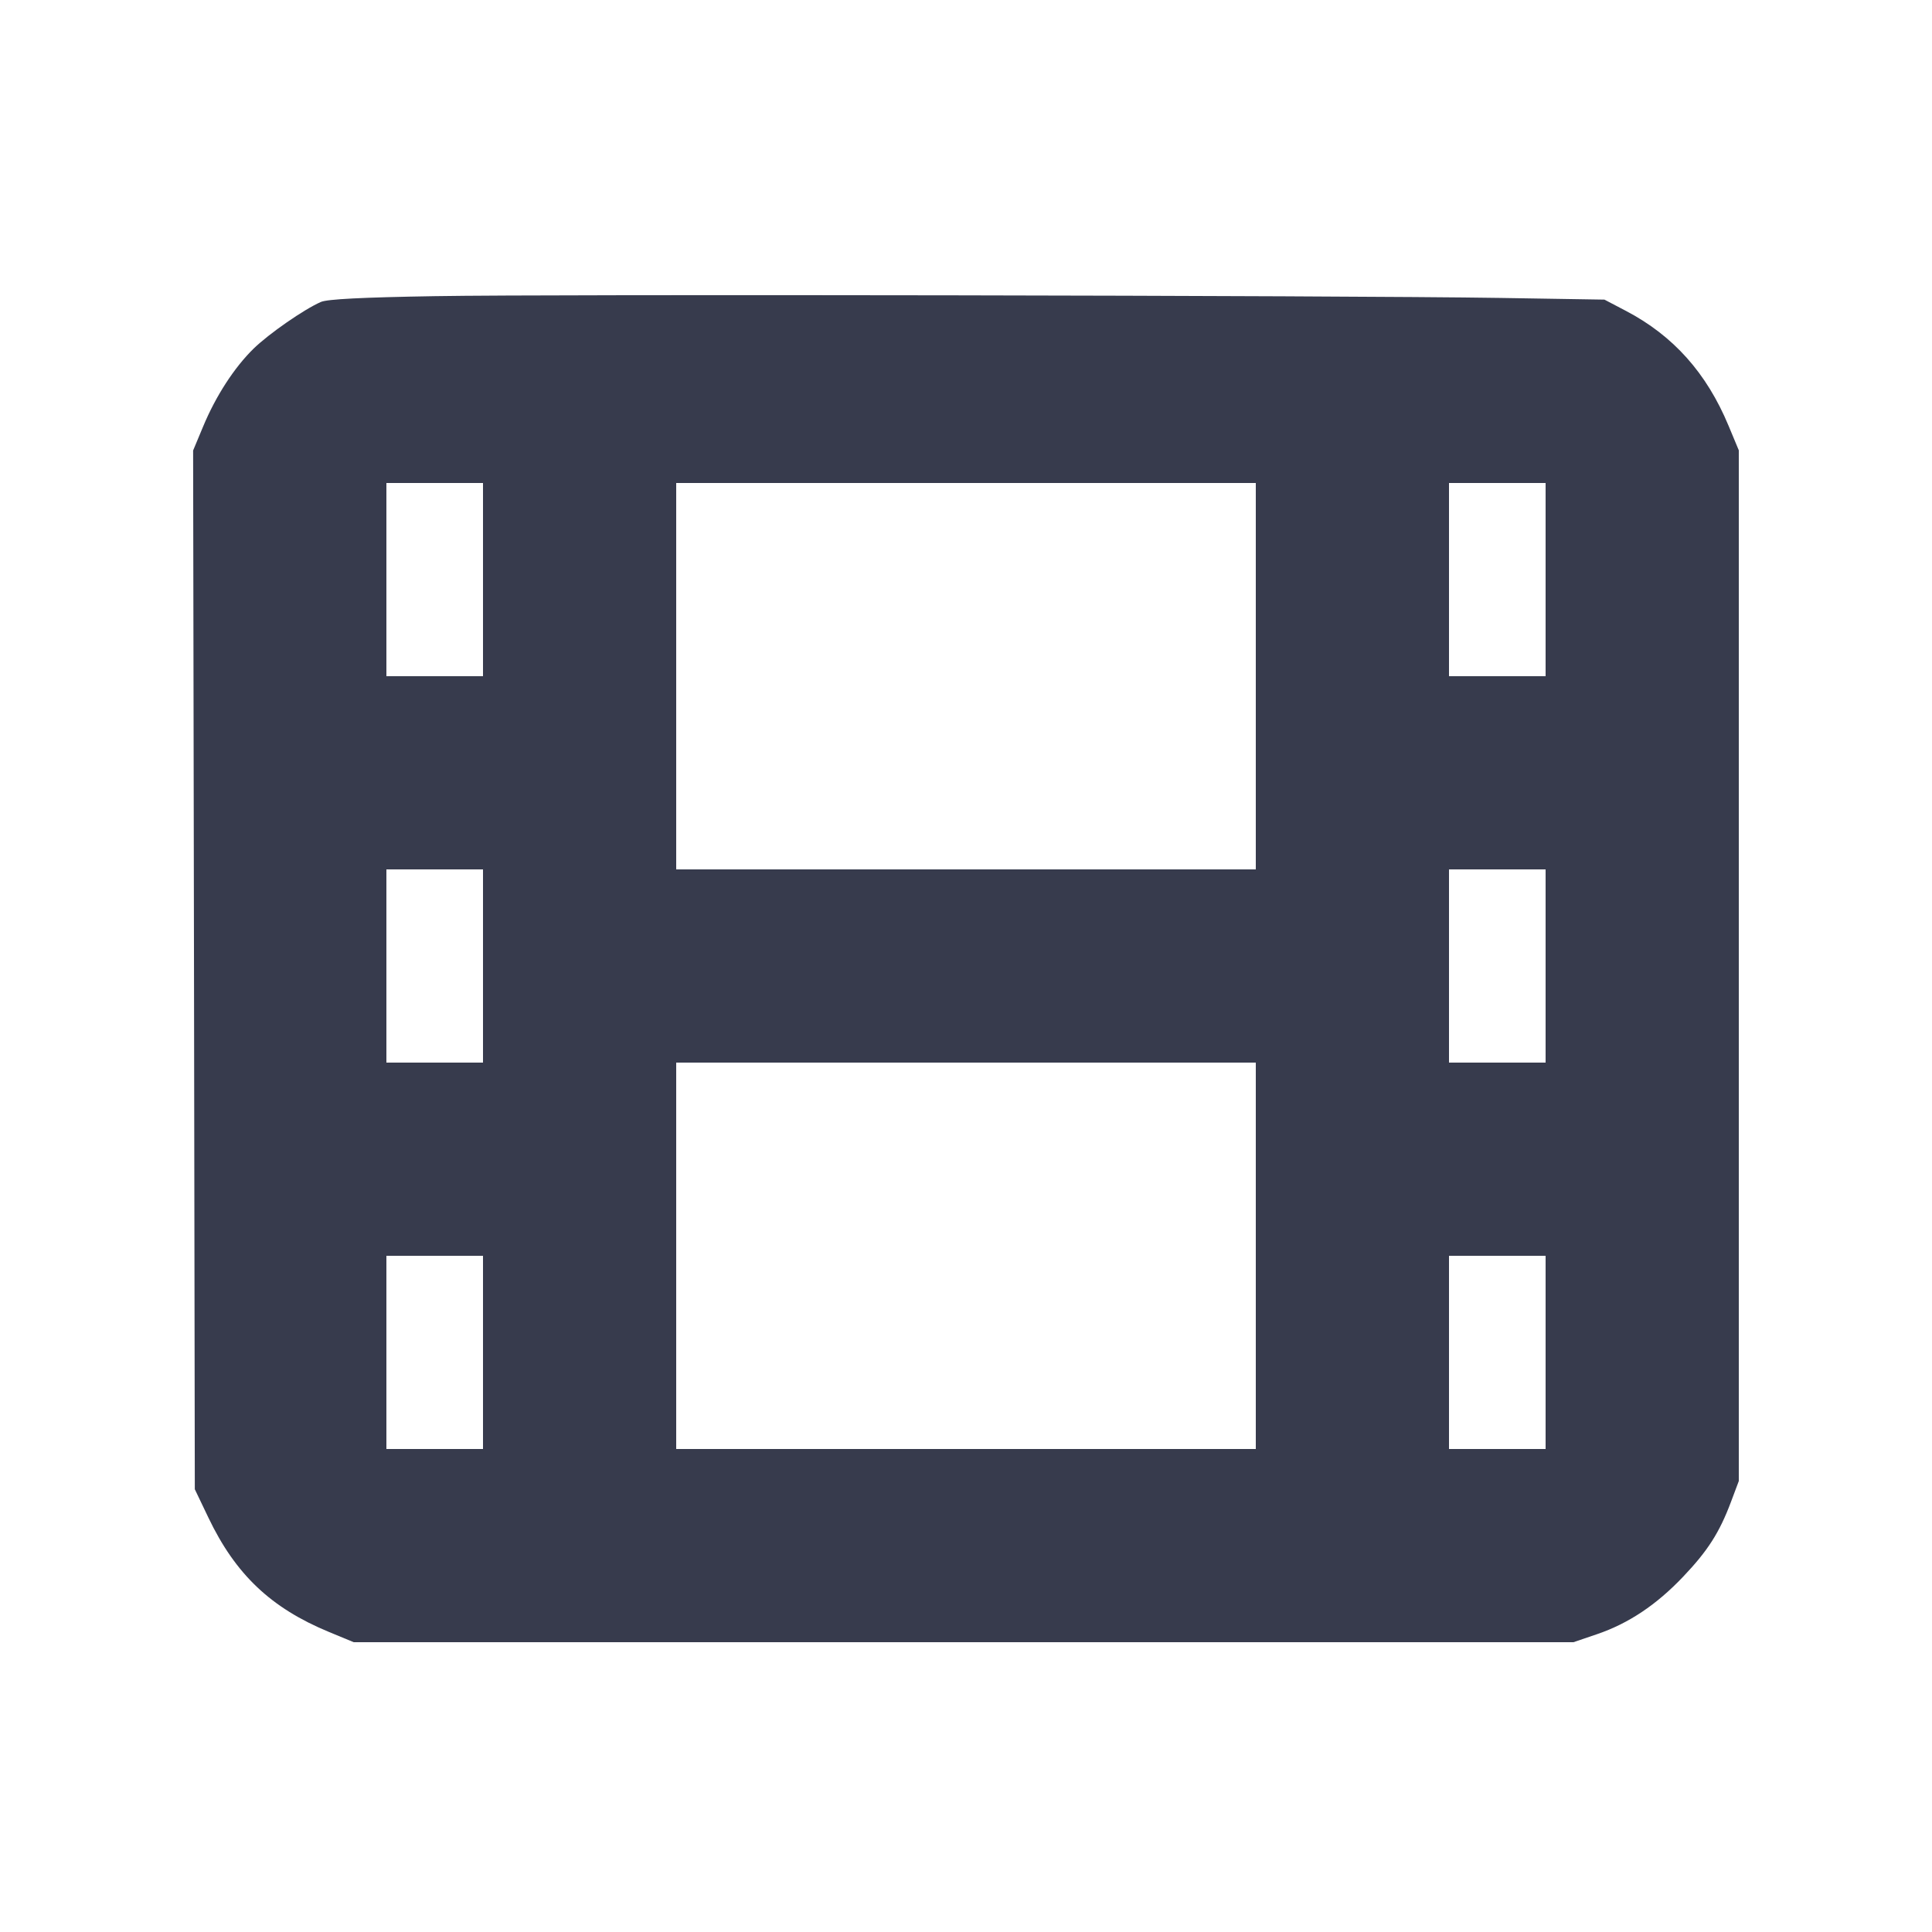 <svg width="24" height="24" viewBox="0 0 24 24" fill="none" xmlns="http://www.w3.org/2000/svg"><path d="M5.400 3.679 C 4.495 3.694,4.066 3.716,3.986 3.751 C 3.776 3.843,3.341 4.145,3.150 4.331 C 2.910 4.566,2.681 4.919,2.523 5.299 L 2.399 5.596 2.410 12.048 L 2.420 18.500 2.589 18.853 C 2.926 19.558,3.366 19.975,4.087 20.273 L 4.394 20.400 11.970 20.400 L 19.546 20.400 19.840 20.300 C 20.230 20.167,20.577 19.936,20.909 19.586 C 21.215 19.264,21.359 19.039,21.502 18.659 L 21.600 18.398 21.600 11.996 L 21.600 5.594 21.472 5.287 C 21.200 4.634,20.787 4.171,20.200 3.863 L 19.931 3.722 18.636 3.701 C 16.664 3.670,6.874 3.653,5.400 3.679 M6.000 7.200 L 6.000 8.400 5.400 8.400 L 4.800 8.400 4.800 7.200 L 4.800 6.000 5.400 6.000 L 6.000 6.000 6.000 7.200 M15.600 8.400 L 15.600 10.800 12.000 10.800 L 8.400 10.800 8.400 8.400 L 8.400 6.000 12.000 6.000 L 15.600 6.000 15.600 8.400 M19.200 7.200 L 19.200 8.400 18.600 8.400 L 18.000 8.400 18.000 7.200 L 18.000 6.000 18.600 6.000 L 19.200 6.000 19.200 7.200 M6.000 12.000 L 6.000 13.200 5.400 13.200 L 4.800 13.200 4.800 12.000 L 4.800 10.800 5.400 10.800 L 6.000 10.800 6.000 12.000 M19.200 12.000 L 19.200 13.200 18.600 13.200 L 18.000 13.200 18.000 12.000 L 18.000 10.800 18.600 10.800 L 19.200 10.800 19.200 12.000 M15.600 15.600 L 15.600 18.000 12.000 18.000 L 8.400 18.000 8.400 15.600 L 8.400 13.200 12.000 13.200 L 15.600 13.200 15.600 15.600 M6.000 16.800 L 6.000 18.000 5.400 18.000 L 4.800 18.000 4.800 16.800 L 4.800 15.600 5.400 15.600 L 6.000 15.600 6.000 16.800 M19.200 16.800 L 19.200 18.000 18.600 18.000 L 18.000 18.000 18.000 16.800 L 18.000 15.600 18.600 15.600 L 19.200 15.600 19.200 16.800 " fill="#373B4D" stroke="none" fill-rule="evenodd"></path></svg>